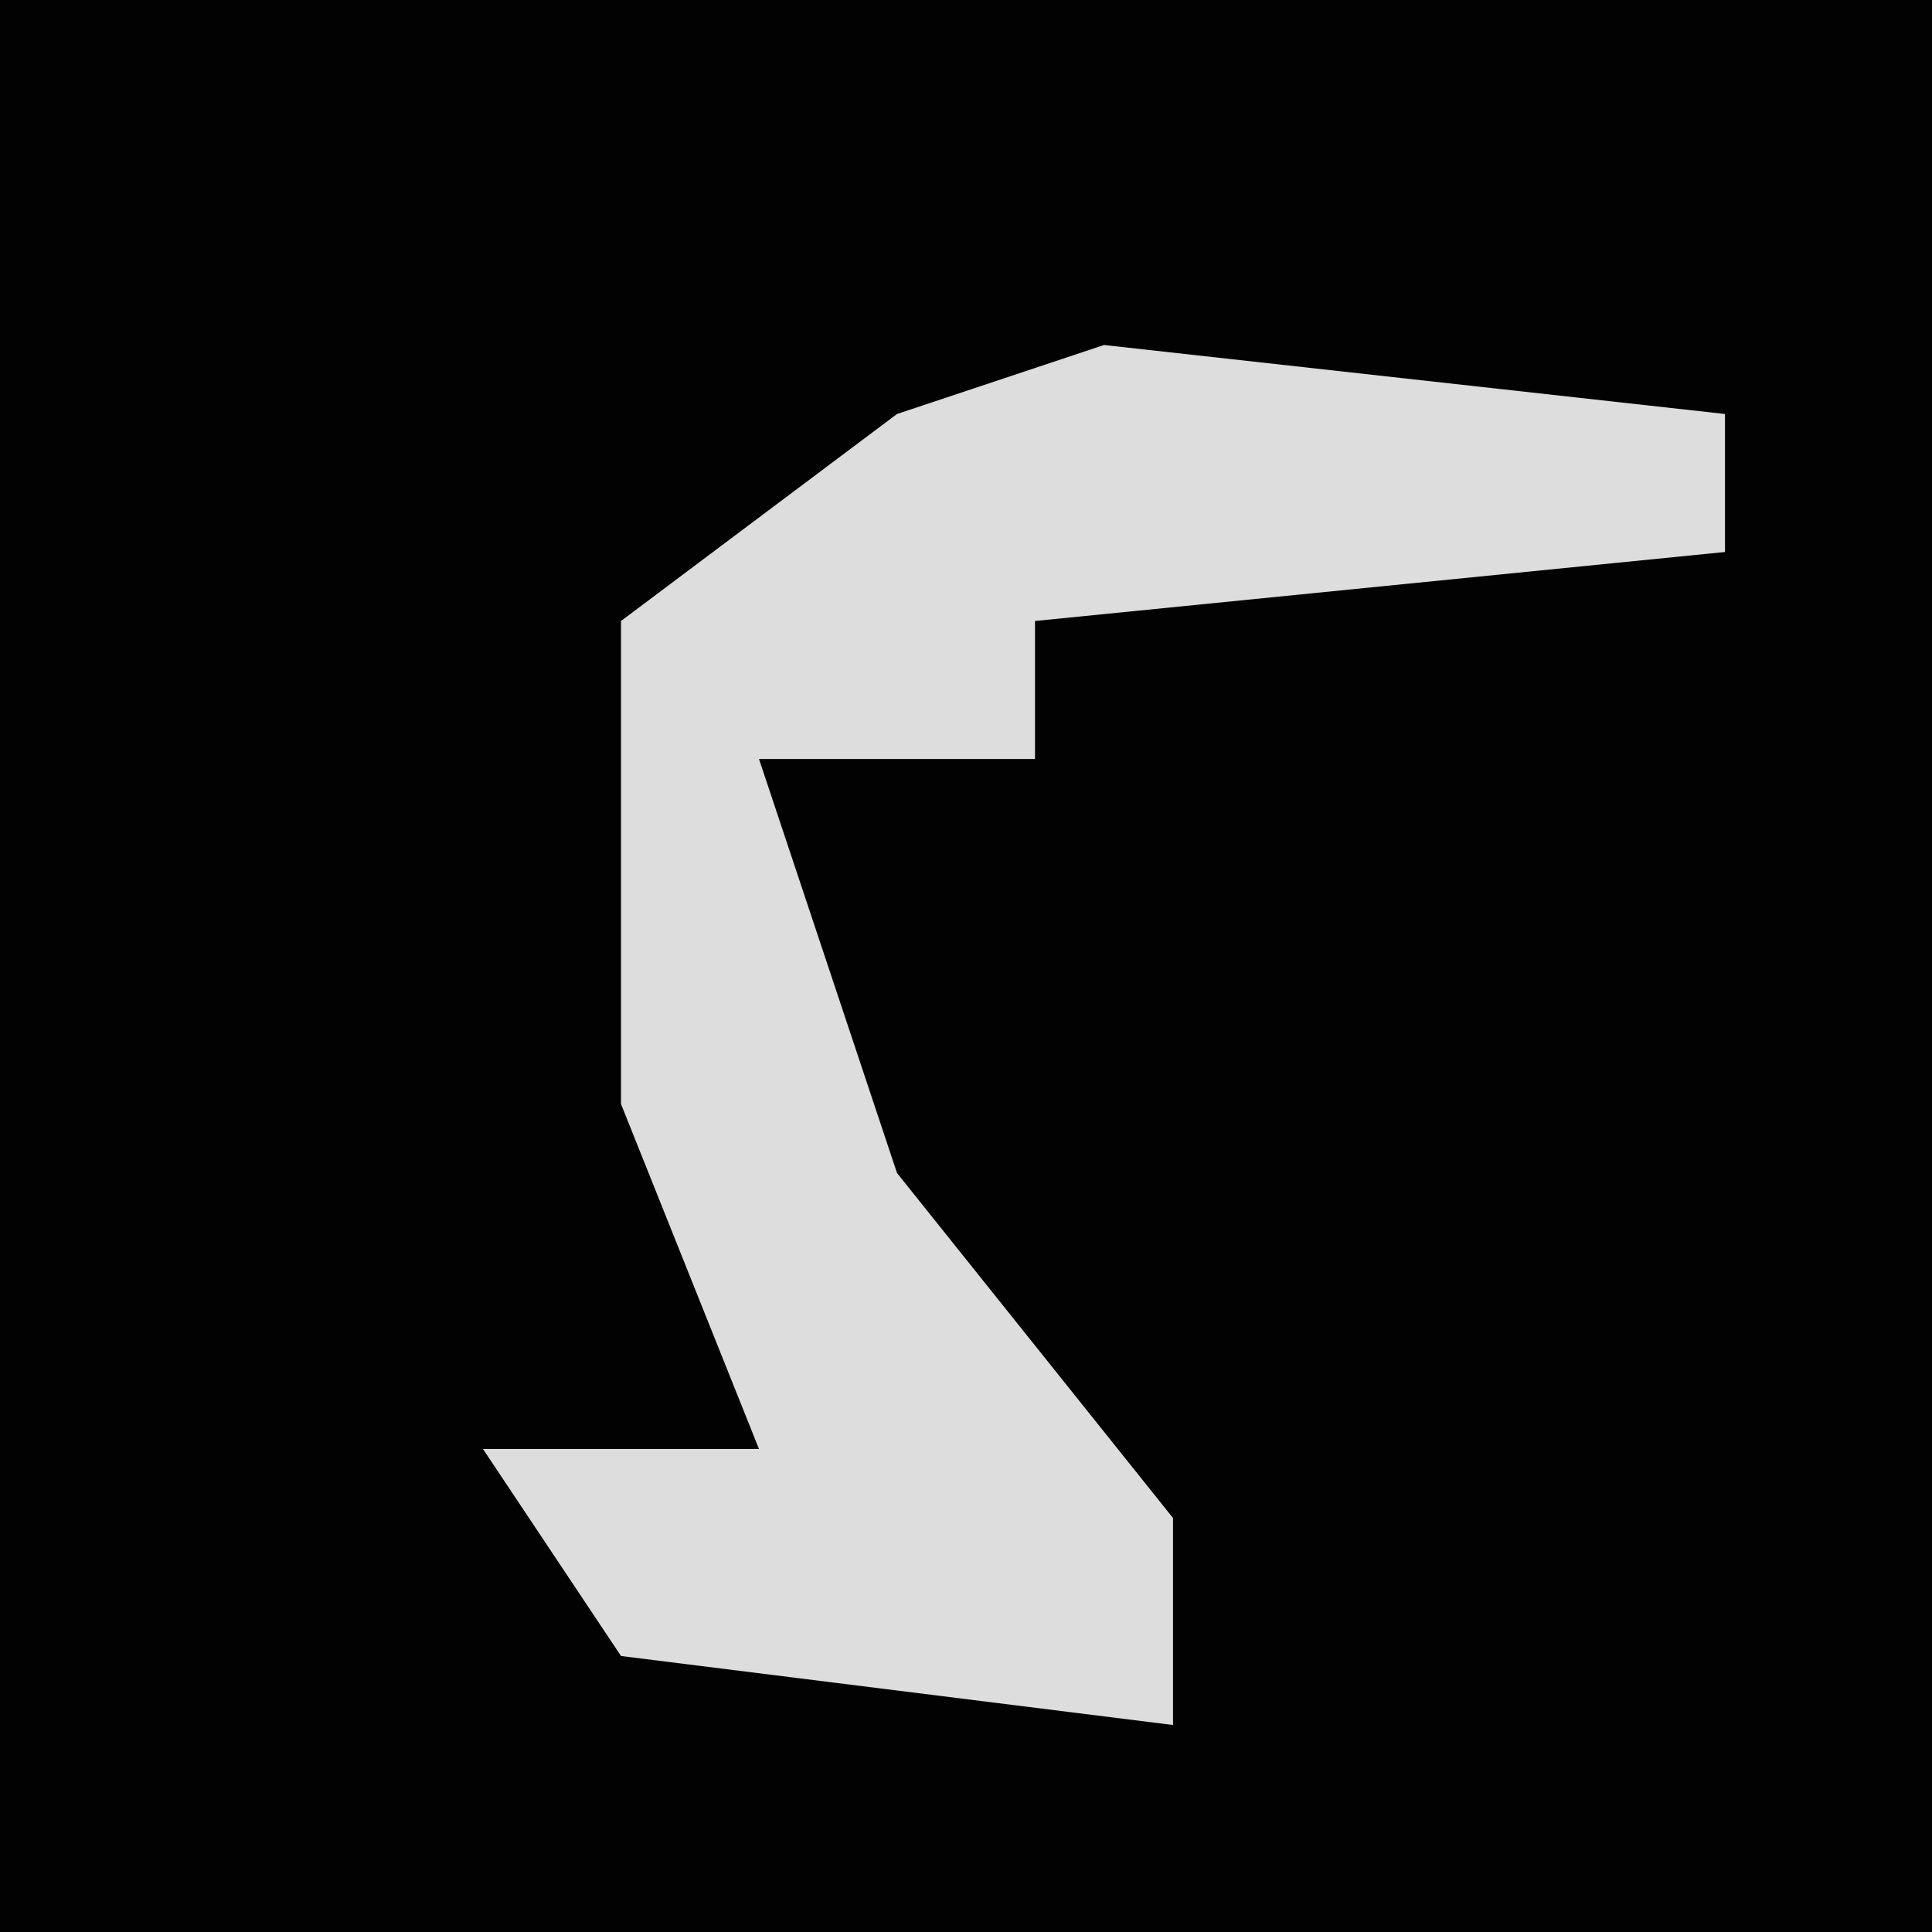 <?xml version="1.0" encoding="UTF-8"?>
<svg version="1.1" xmlns="http://www.w3.org/2000/svg" width="28" height="28">
<path d="M0,0 L28,0 L28,28 L0,28 Z " fill="#020202" transform="translate(0,0)"/>
<path d="M0,0 L9,1 L9,3 L-1,4 L-1,6 L-5,6 L-3,12 L1,17 L1,20 L-7,19 L-9,16 L-5,16 L-7,11 L-7,4 L-3,1 Z " fill="#DDDDDD" transform="translate(16,5)"/>
</svg>
